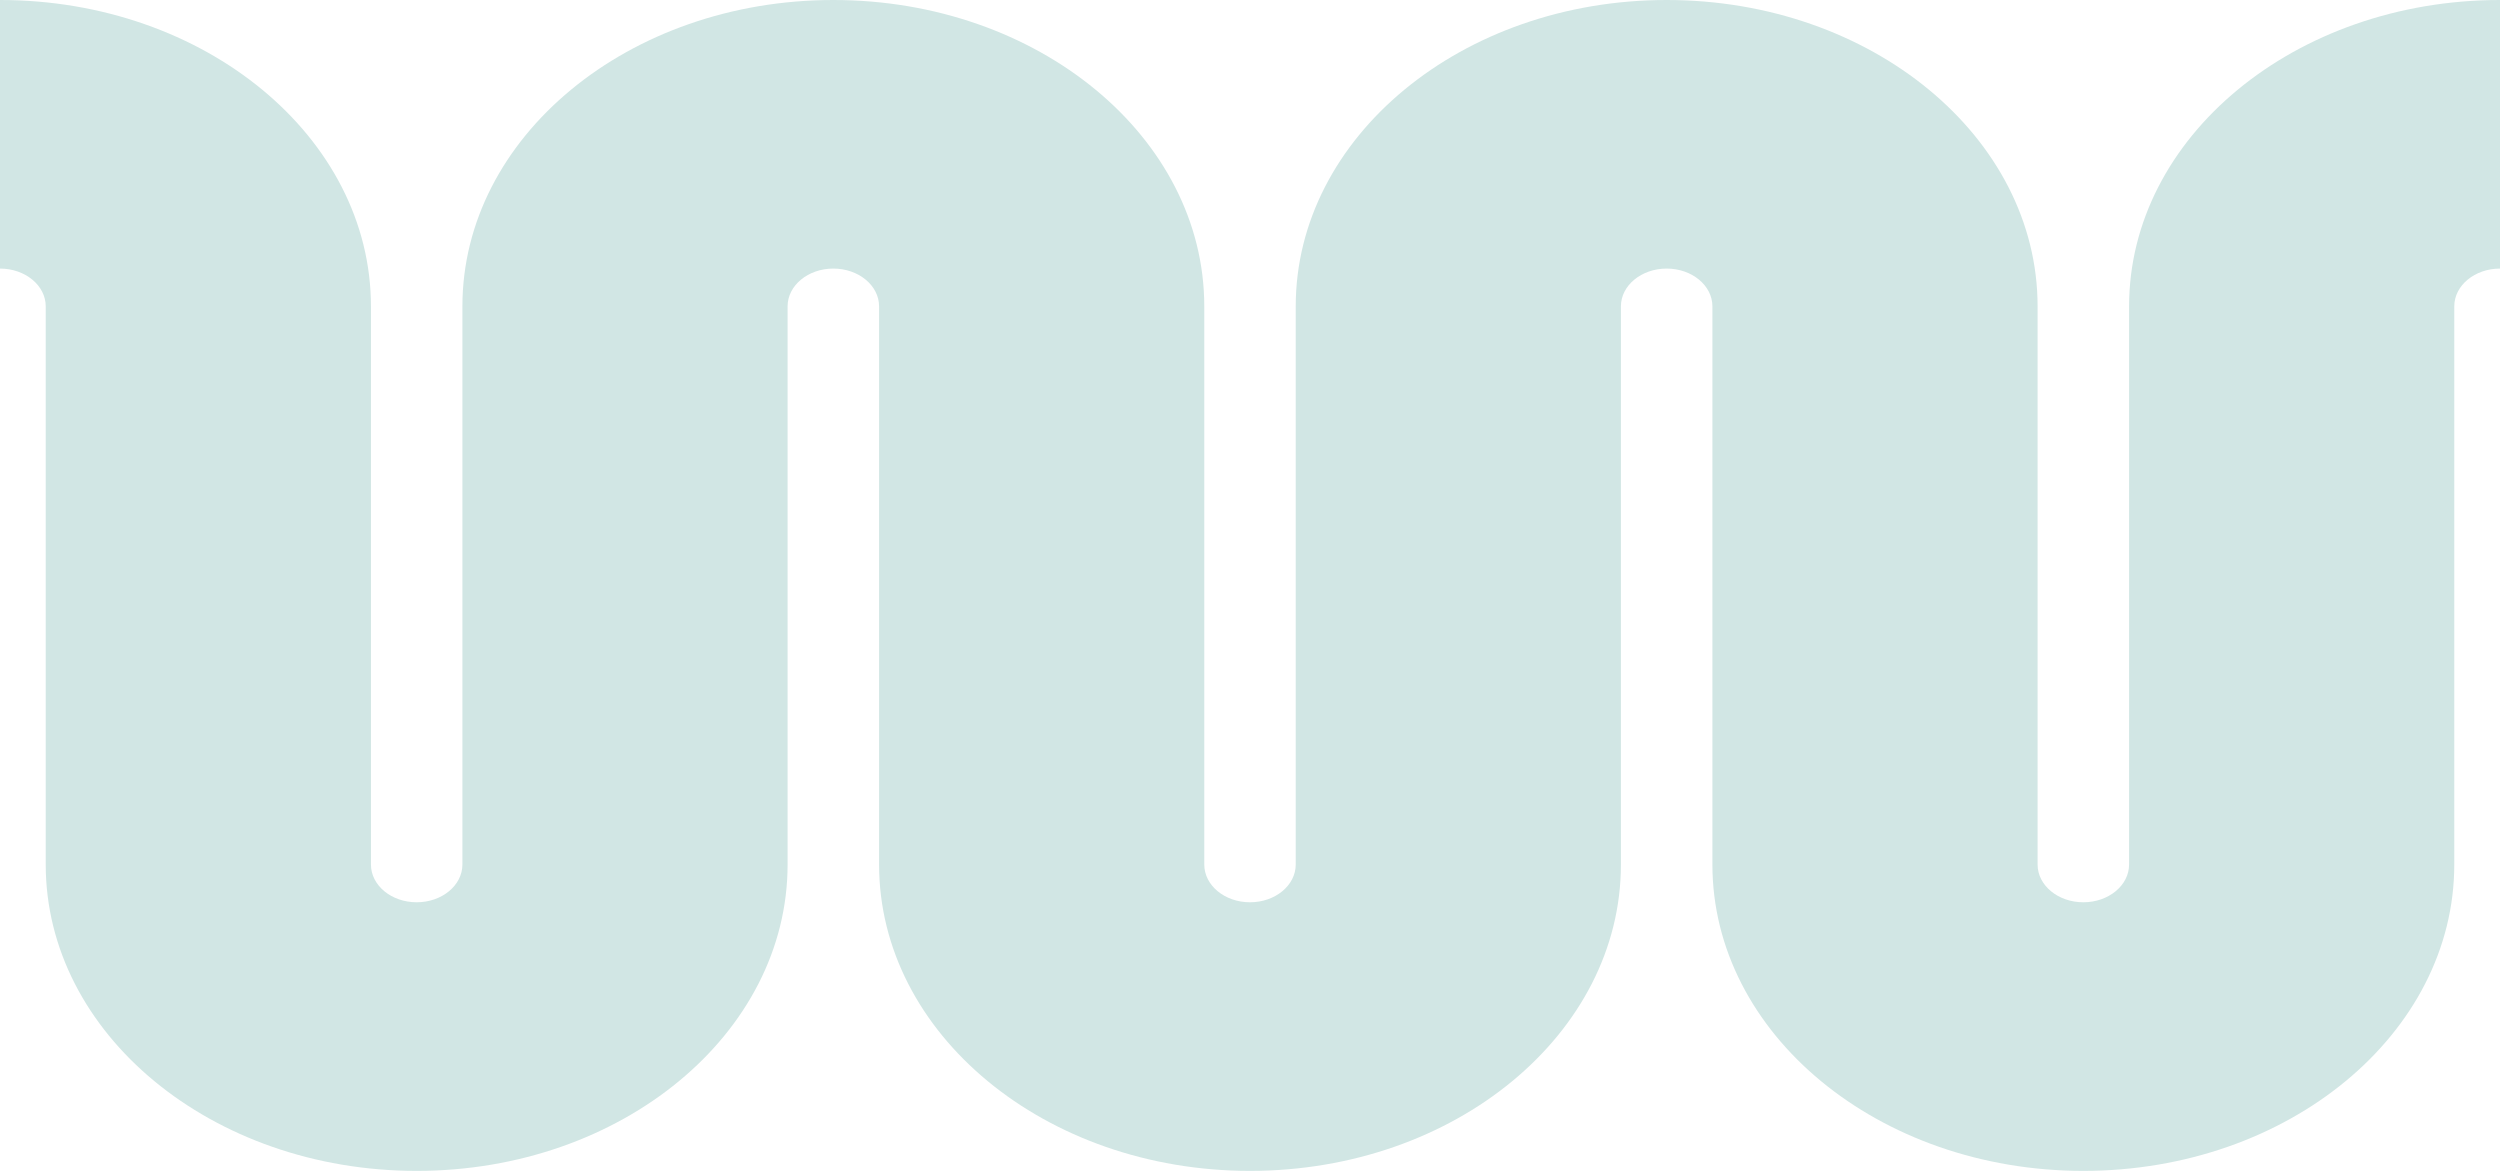 <svg width="79" height="37" viewBox="0 0 79 37" fill="none" xmlns="http://www.w3.org/2000/svg">
<path d="M1.445 9.681C1.445 9.022 0.798 8.487 0 8.487V0C6.474 0 11.722 4.334 11.722 9.681V27.319C11.722 27.978 12.368 28.512 13.167 28.512C13.965 28.512 14.612 27.978 14.612 27.319V9.681C14.612 4.334 19.86 0 26.333 0C32.807 0 38.055 4.334 38.055 9.681V27.319C38.055 27.978 38.702 28.512 39.5 28.512C40.298 28.512 40.945 27.978 40.945 27.319V9.681C40.945 4.334 46.193 0 52.667 0C59.14 0 64.388 4.334 64.388 9.681V27.319C64.388 27.978 65.035 28.512 65.833 28.512C66.632 28.512 67.279 27.978 67.279 27.319V9.681C67.279 4.334 72.526 0 79 0V8.487C78.202 8.487 77.555 9.022 77.555 9.681V27.319C77.555 32.666 72.307 37 65.833 37C59.36 37 54.112 32.666 54.112 27.319V9.681C54.112 9.022 53.465 8.487 52.667 8.487C51.868 8.487 51.221 9.022 51.221 9.681V27.319C51.221 32.666 45.974 37 39.5 37C33.026 37 27.779 32.666 27.779 27.319V9.681C27.779 9.022 27.131 8.487 26.333 8.487C25.535 8.487 24.888 9.022 24.888 9.681V27.319C24.888 32.666 19.64 37 13.167 37C6.693 37 1.445 32.666 1.445 27.319V9.681Z" fill="#D1E6E4"/>
</svg>
